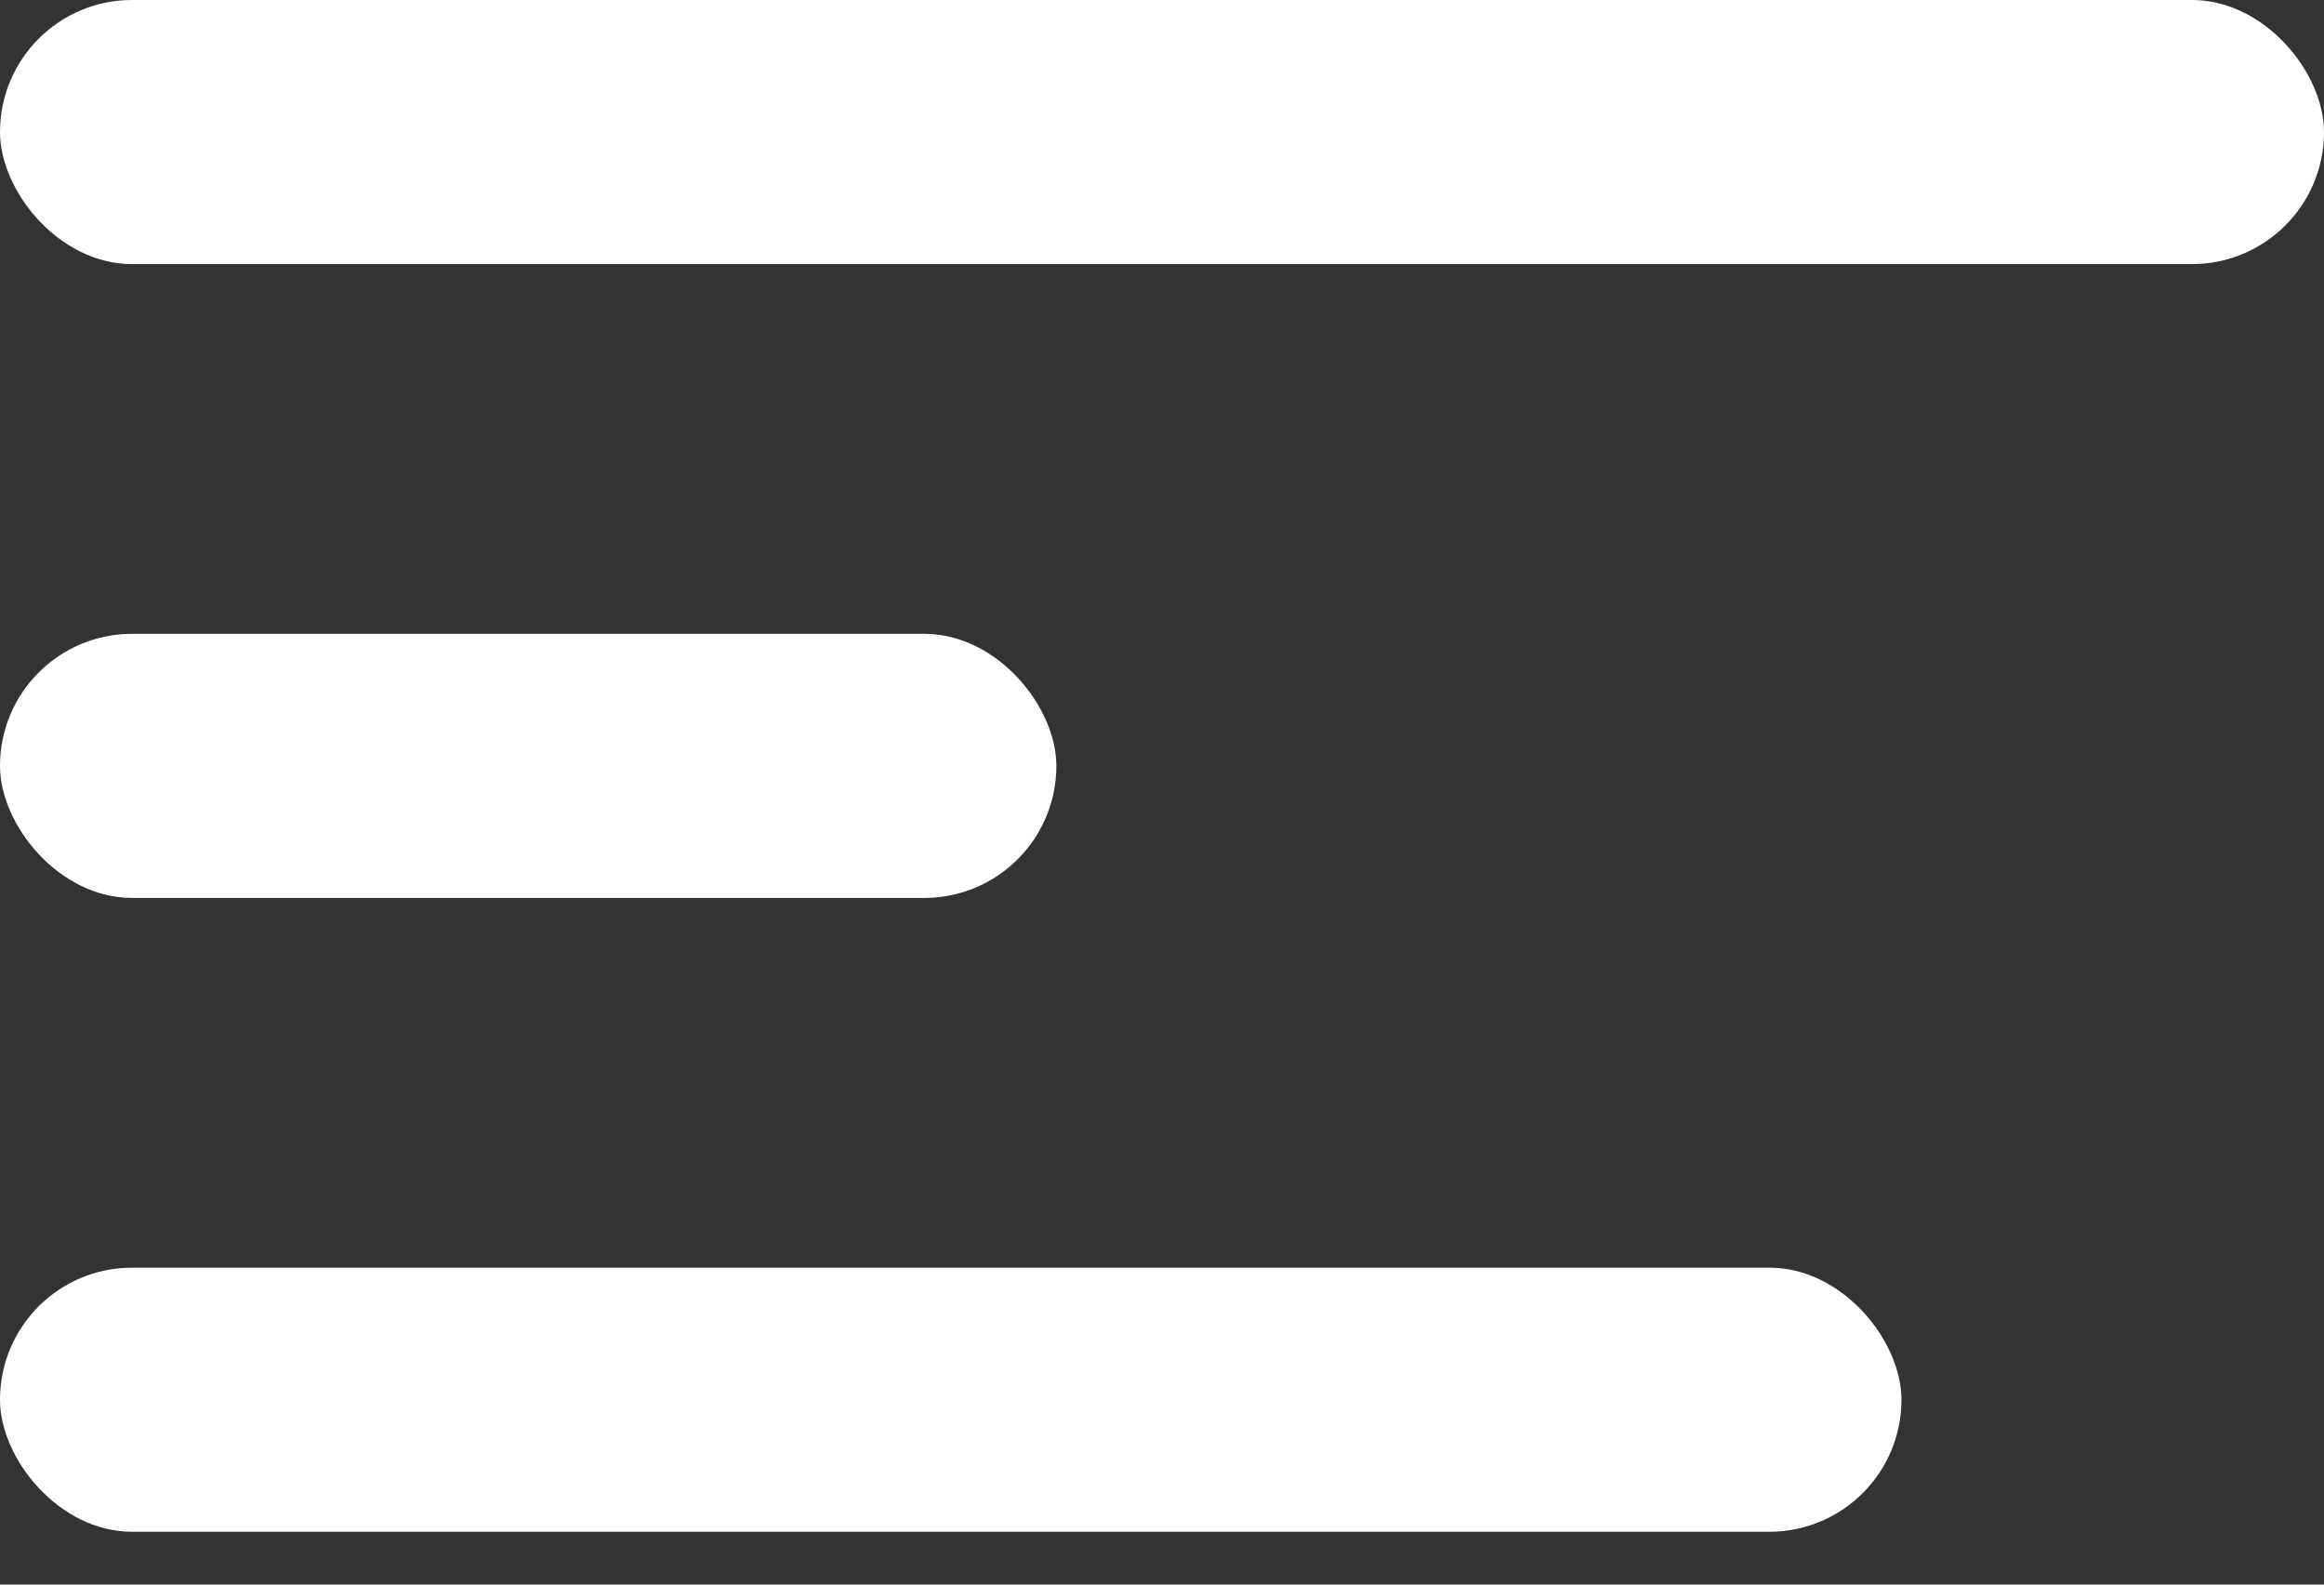 <svg width="22" height="15" viewBox="0 0 22 15" fill="none" xmlns="http://www.w3.org/2000/svg">
<rect x="0" y="0" width="22" height="15" fill="#333333" stroke="none"/>
<rect width="22" height="2.5" rx="1.25" fill="white"/>
<rect y="6" width="10" height="2.5" rx="1.25" fill="white"/>
<rect y="12" width="18" height="2.5" rx="1.25" fill="white"/>
</svg>
